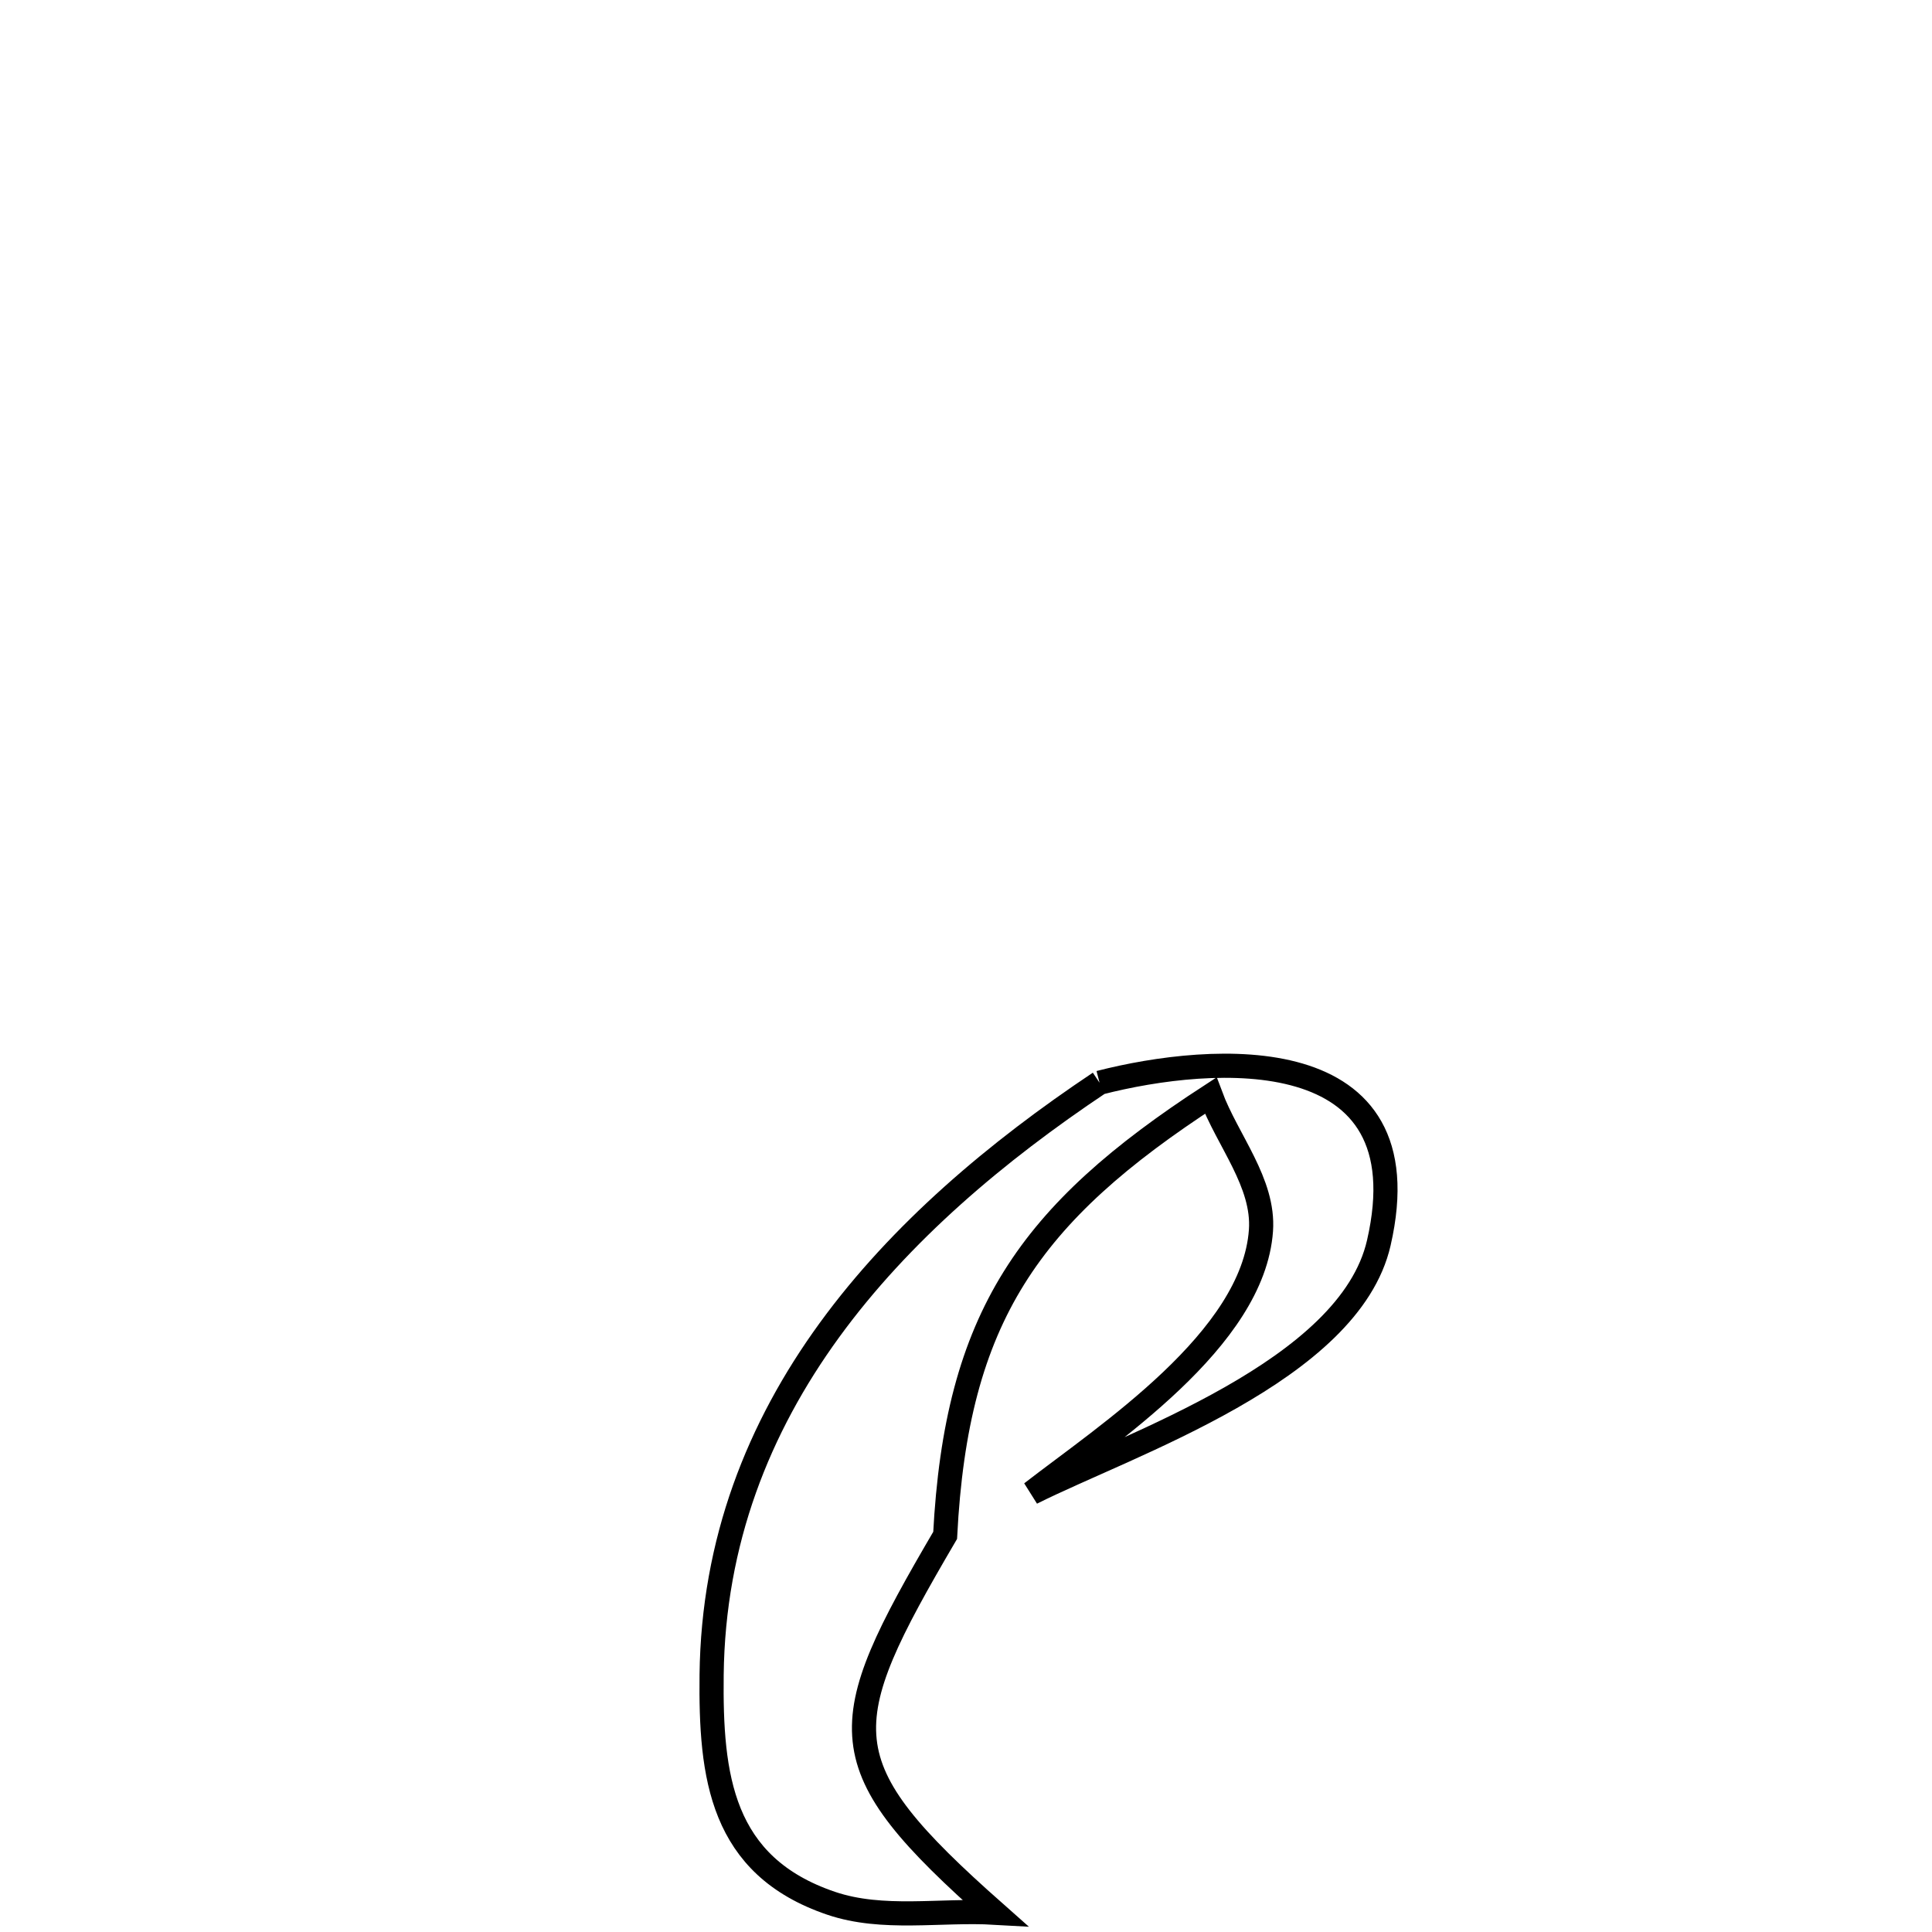 <svg xmlns="http://www.w3.org/2000/svg" viewBox="0.0 0.0 24.0 24.0" height="200px" width="200px"><path fill="none" stroke="black" stroke-width=".3" stroke-opacity="1.0"  filling="0" d="M13.659 13.45 L13.659 13.45 C15.067 13.088 17.712 12.898 17.128 15.44 C16.763 17.032 14.031 17.936 12.815 18.545 L12.815 18.545 C13.751 17.819 15.568 16.639 15.664 15.286 C15.706 14.692 15.248 14.169 15.04 13.61 L15.04 13.61 C12.781 15.078 11.881 16.361 11.741 19.073 L11.741 19.073 C10.339 21.465 10.271 21.913 12.358 23.76 L12.358 23.76 C11.68 23.721 10.967 23.861 10.324 23.643 C8.954 23.178 8.826 22.066 8.84 20.806 C8.859 19.145 9.423 17.734 10.303 16.524 C11.183 15.314 12.379 14.305 13.659 13.45 L13.659 13.45"></path></svg>